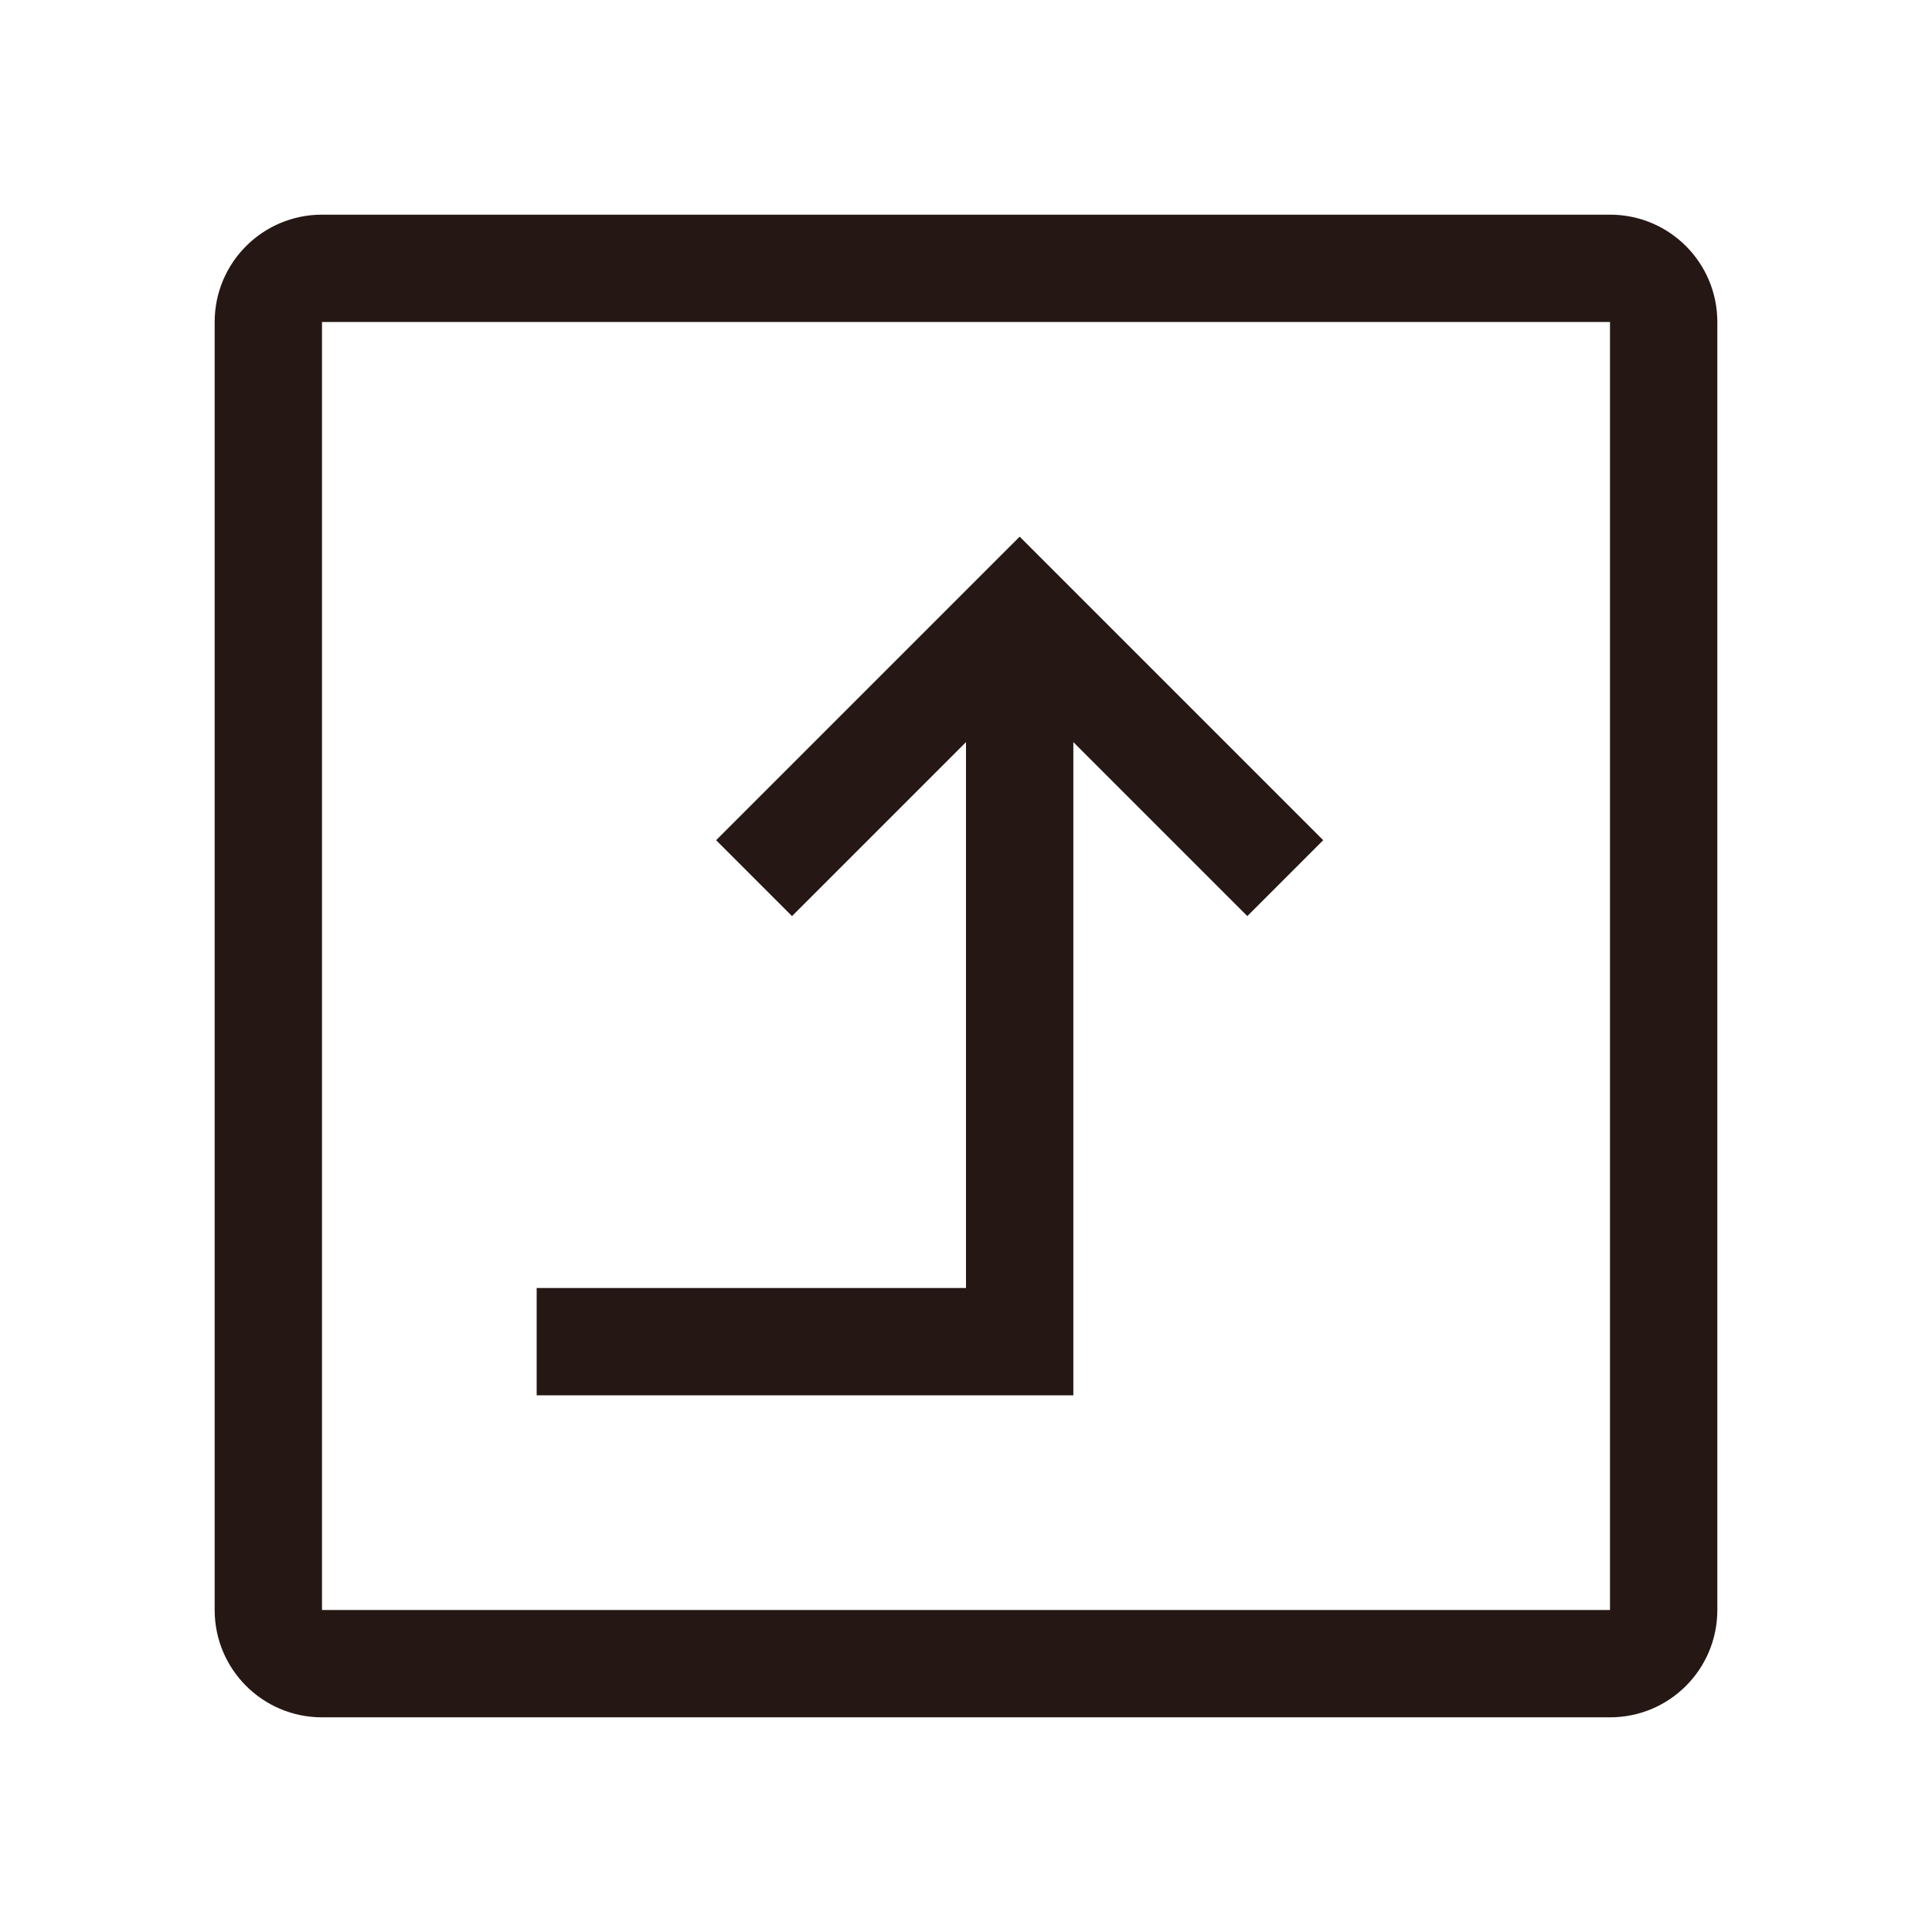 <svg width="1000" height="1000" xmlns="http://www.w3.org/2000/svg"><path d="M166.667 833.333V166.667h666.666v666.666H166.667zm388.889-111.11V384.11l90.055 90.056 39.278-39.278-117.833-117.833-39.278-39.278-157.111 157.11 39.277 39.279L500 384.11v282.556H277.778v55.555h277.778zM833.333 111.11H166.667c-30.667 0-55.556 24.833-55.556 55.556v666.666c0 30.723 24.889 55.556 55.556 55.556h666.666c30.723 0 55.556-24.833 55.556-55.556V166.667c0-30.723-24.833-55.556-55.556-55.556z" fill="#251714" fill-rule="evenodd"/></svg>
